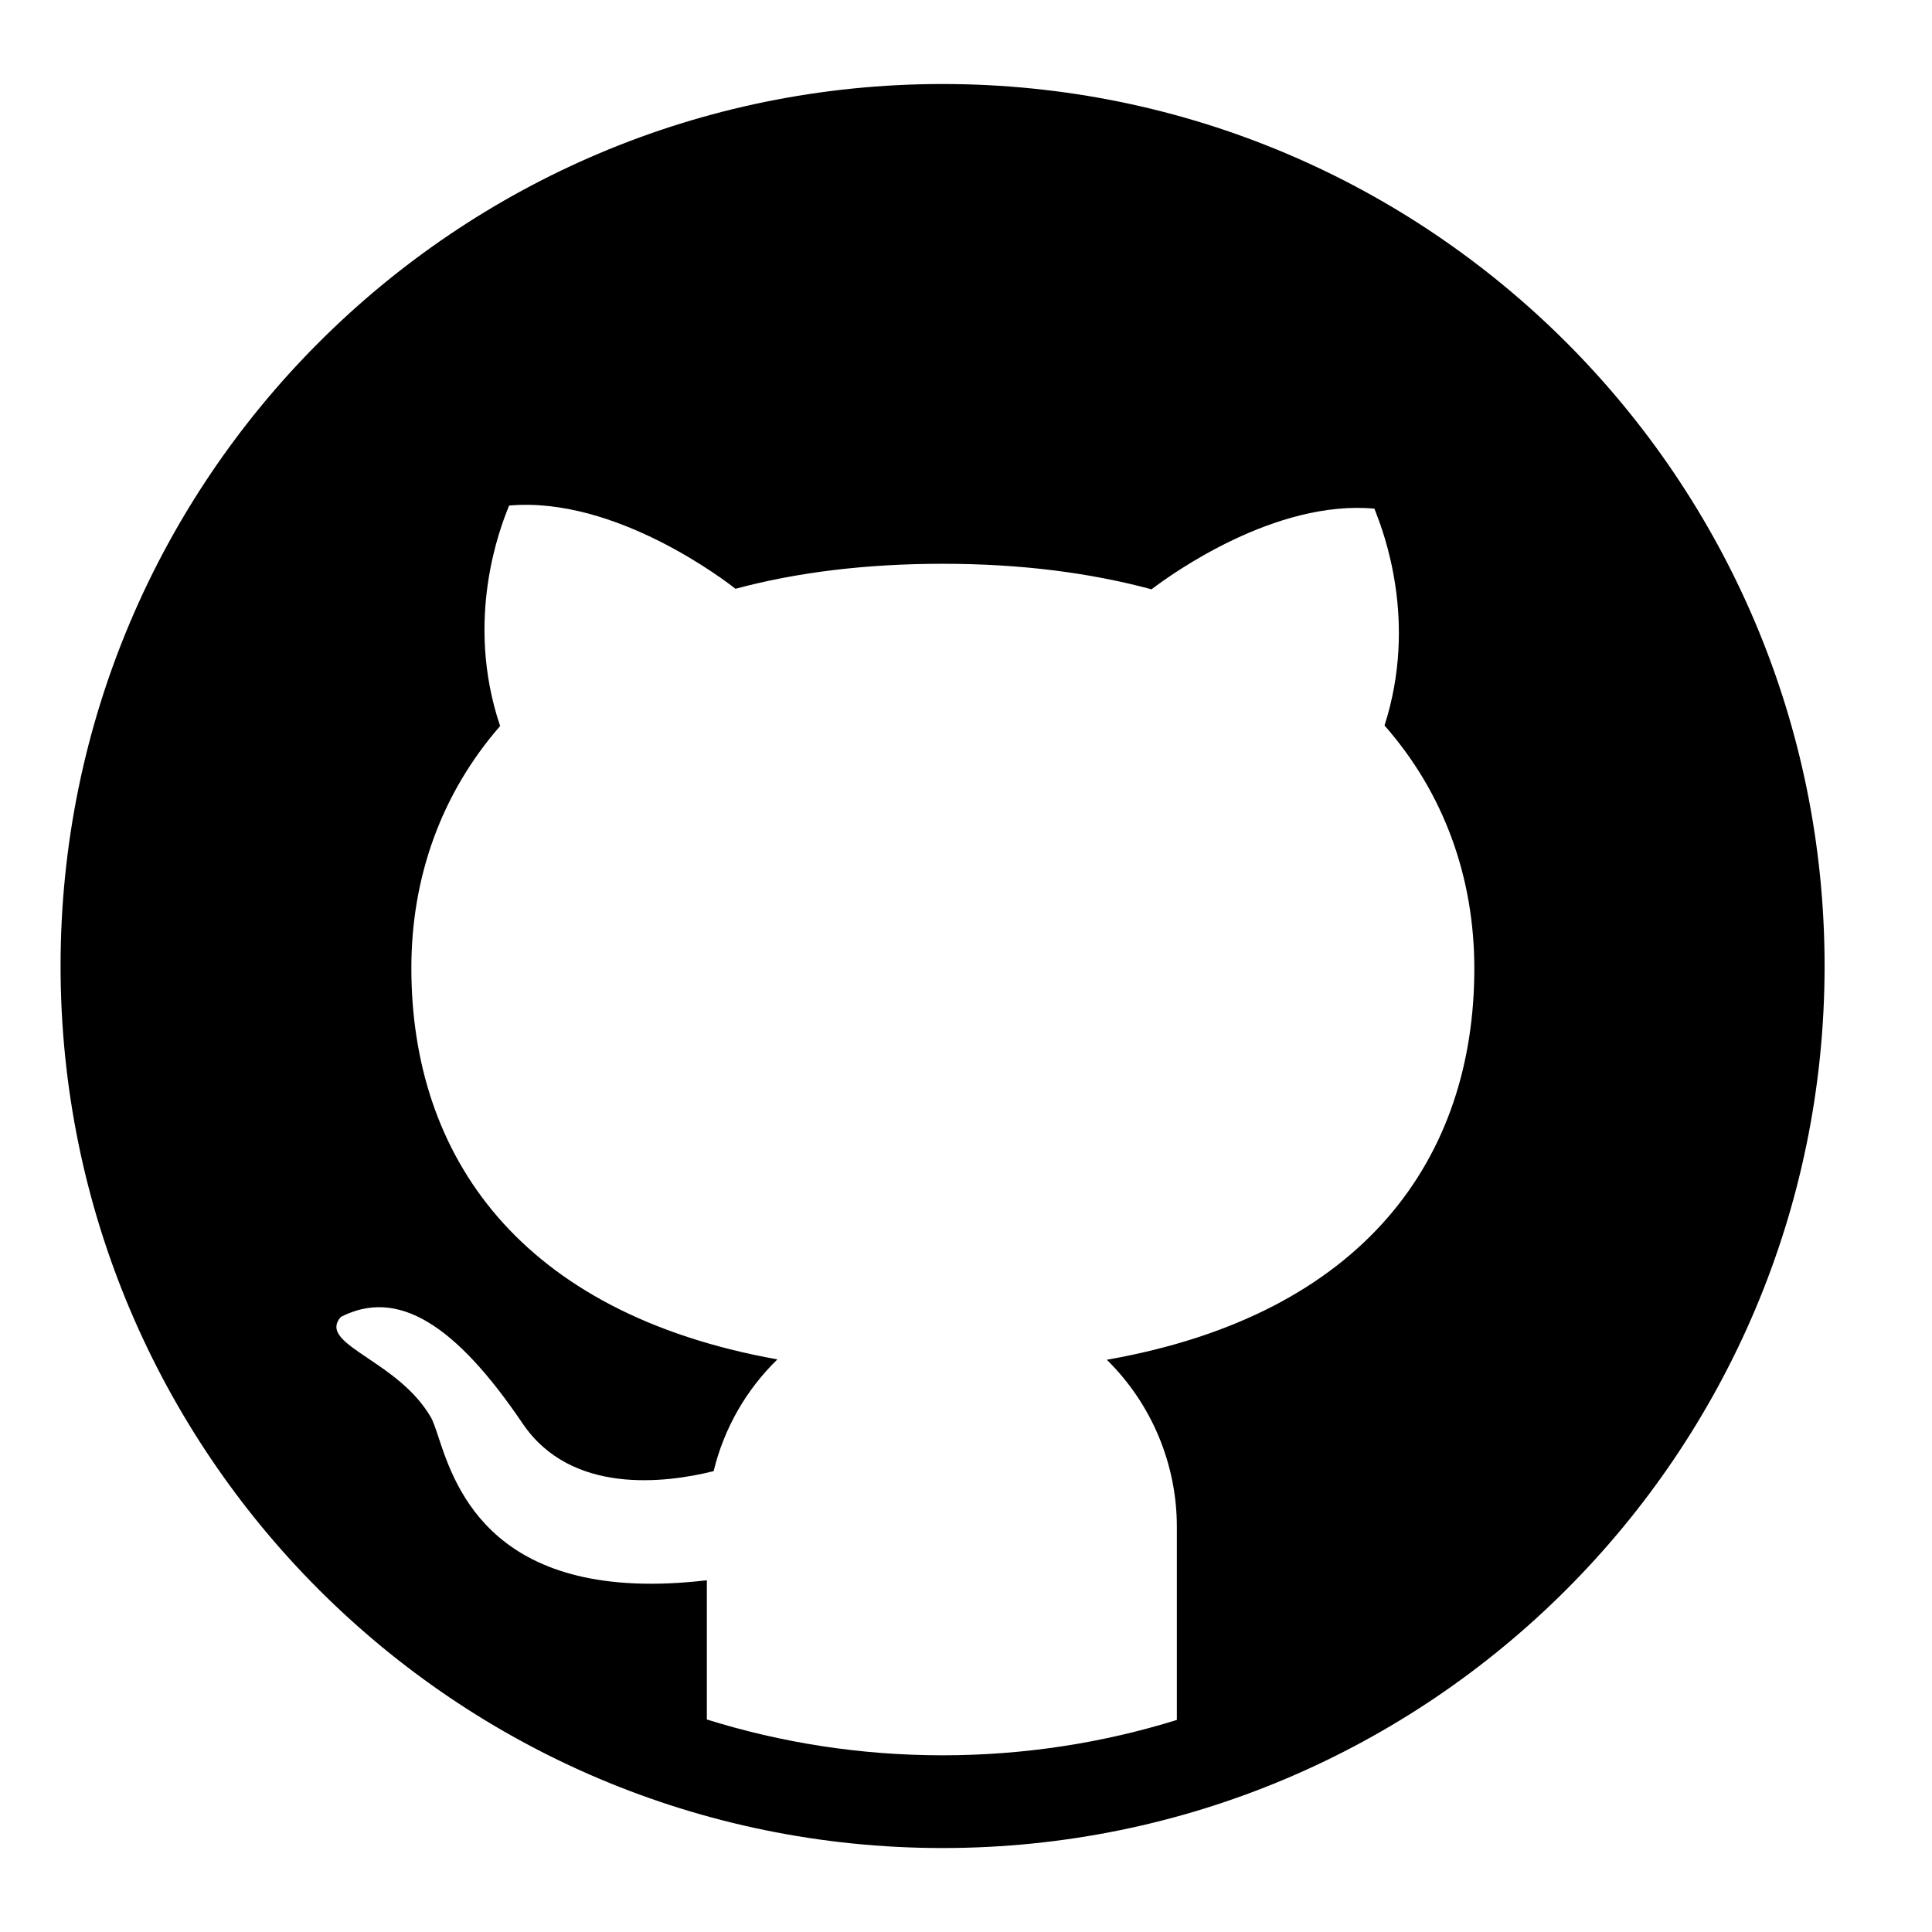 <svg width="37" height="37" viewBox="0 0 37 37" fill="none" xmlns="http://www.w3.org/2000/svg">
<path fill-rule="evenodd" clip-rule="evenodd" d="M18.052 35.392C27.38 35.392 34.943 27.829 34.943 18.5C34.943 9.172 27.38 1.609 18.052 1.609C8.723 1.609 1.16 9.172 1.16 18.5C1.16 27.829 8.723 35.392 18.052 35.392ZM13.537 32.93C14.962 33.376 16.479 33.616 18.052 33.616C19.614 33.616 21.121 33.379 22.538 32.939V29.244C22.539 28.648 22.42 28.058 22.19 27.508C21.96 26.958 21.622 26.459 21.197 26.041C26.159 25.169 28.235 22.146 28.235 18.549C28.235 16.804 27.655 15.189 26.515 13.894C27.159 11.891 26.491 10.179 26.34 9.789C26.332 9.77 26.326 9.754 26.321 9.741C24.421 9.569 22.45 10.984 22.053 11.286C20.881 10.97 19.551 10.797 18.058 10.797C16.573 10.797 15.247 10.963 14.086 11.276C13.92 11.146 11.795 9.499 9.75 9.682C9.746 9.692 9.742 9.704 9.736 9.717C9.589 10.086 8.886 11.853 9.578 13.904C8.452 15.196 7.878 16.797 7.878 18.539C7.878 22.128 9.94 25.148 14.888 26.034C14.297 26.608 13.867 27.347 13.667 28.174C12.748 28.403 10.936 28.635 10.007 27.259C8.723 25.362 7.614 24.662 6.527 25.221C6.285 25.5 6.598 25.71 7.041 26.009C7.439 26.276 7.942 26.614 8.248 27.136C8.294 27.213 8.339 27.347 8.395 27.517C8.723 28.509 9.46 30.742 13.537 30.264V32.93Z" fill="#000000"/>
</svg>
